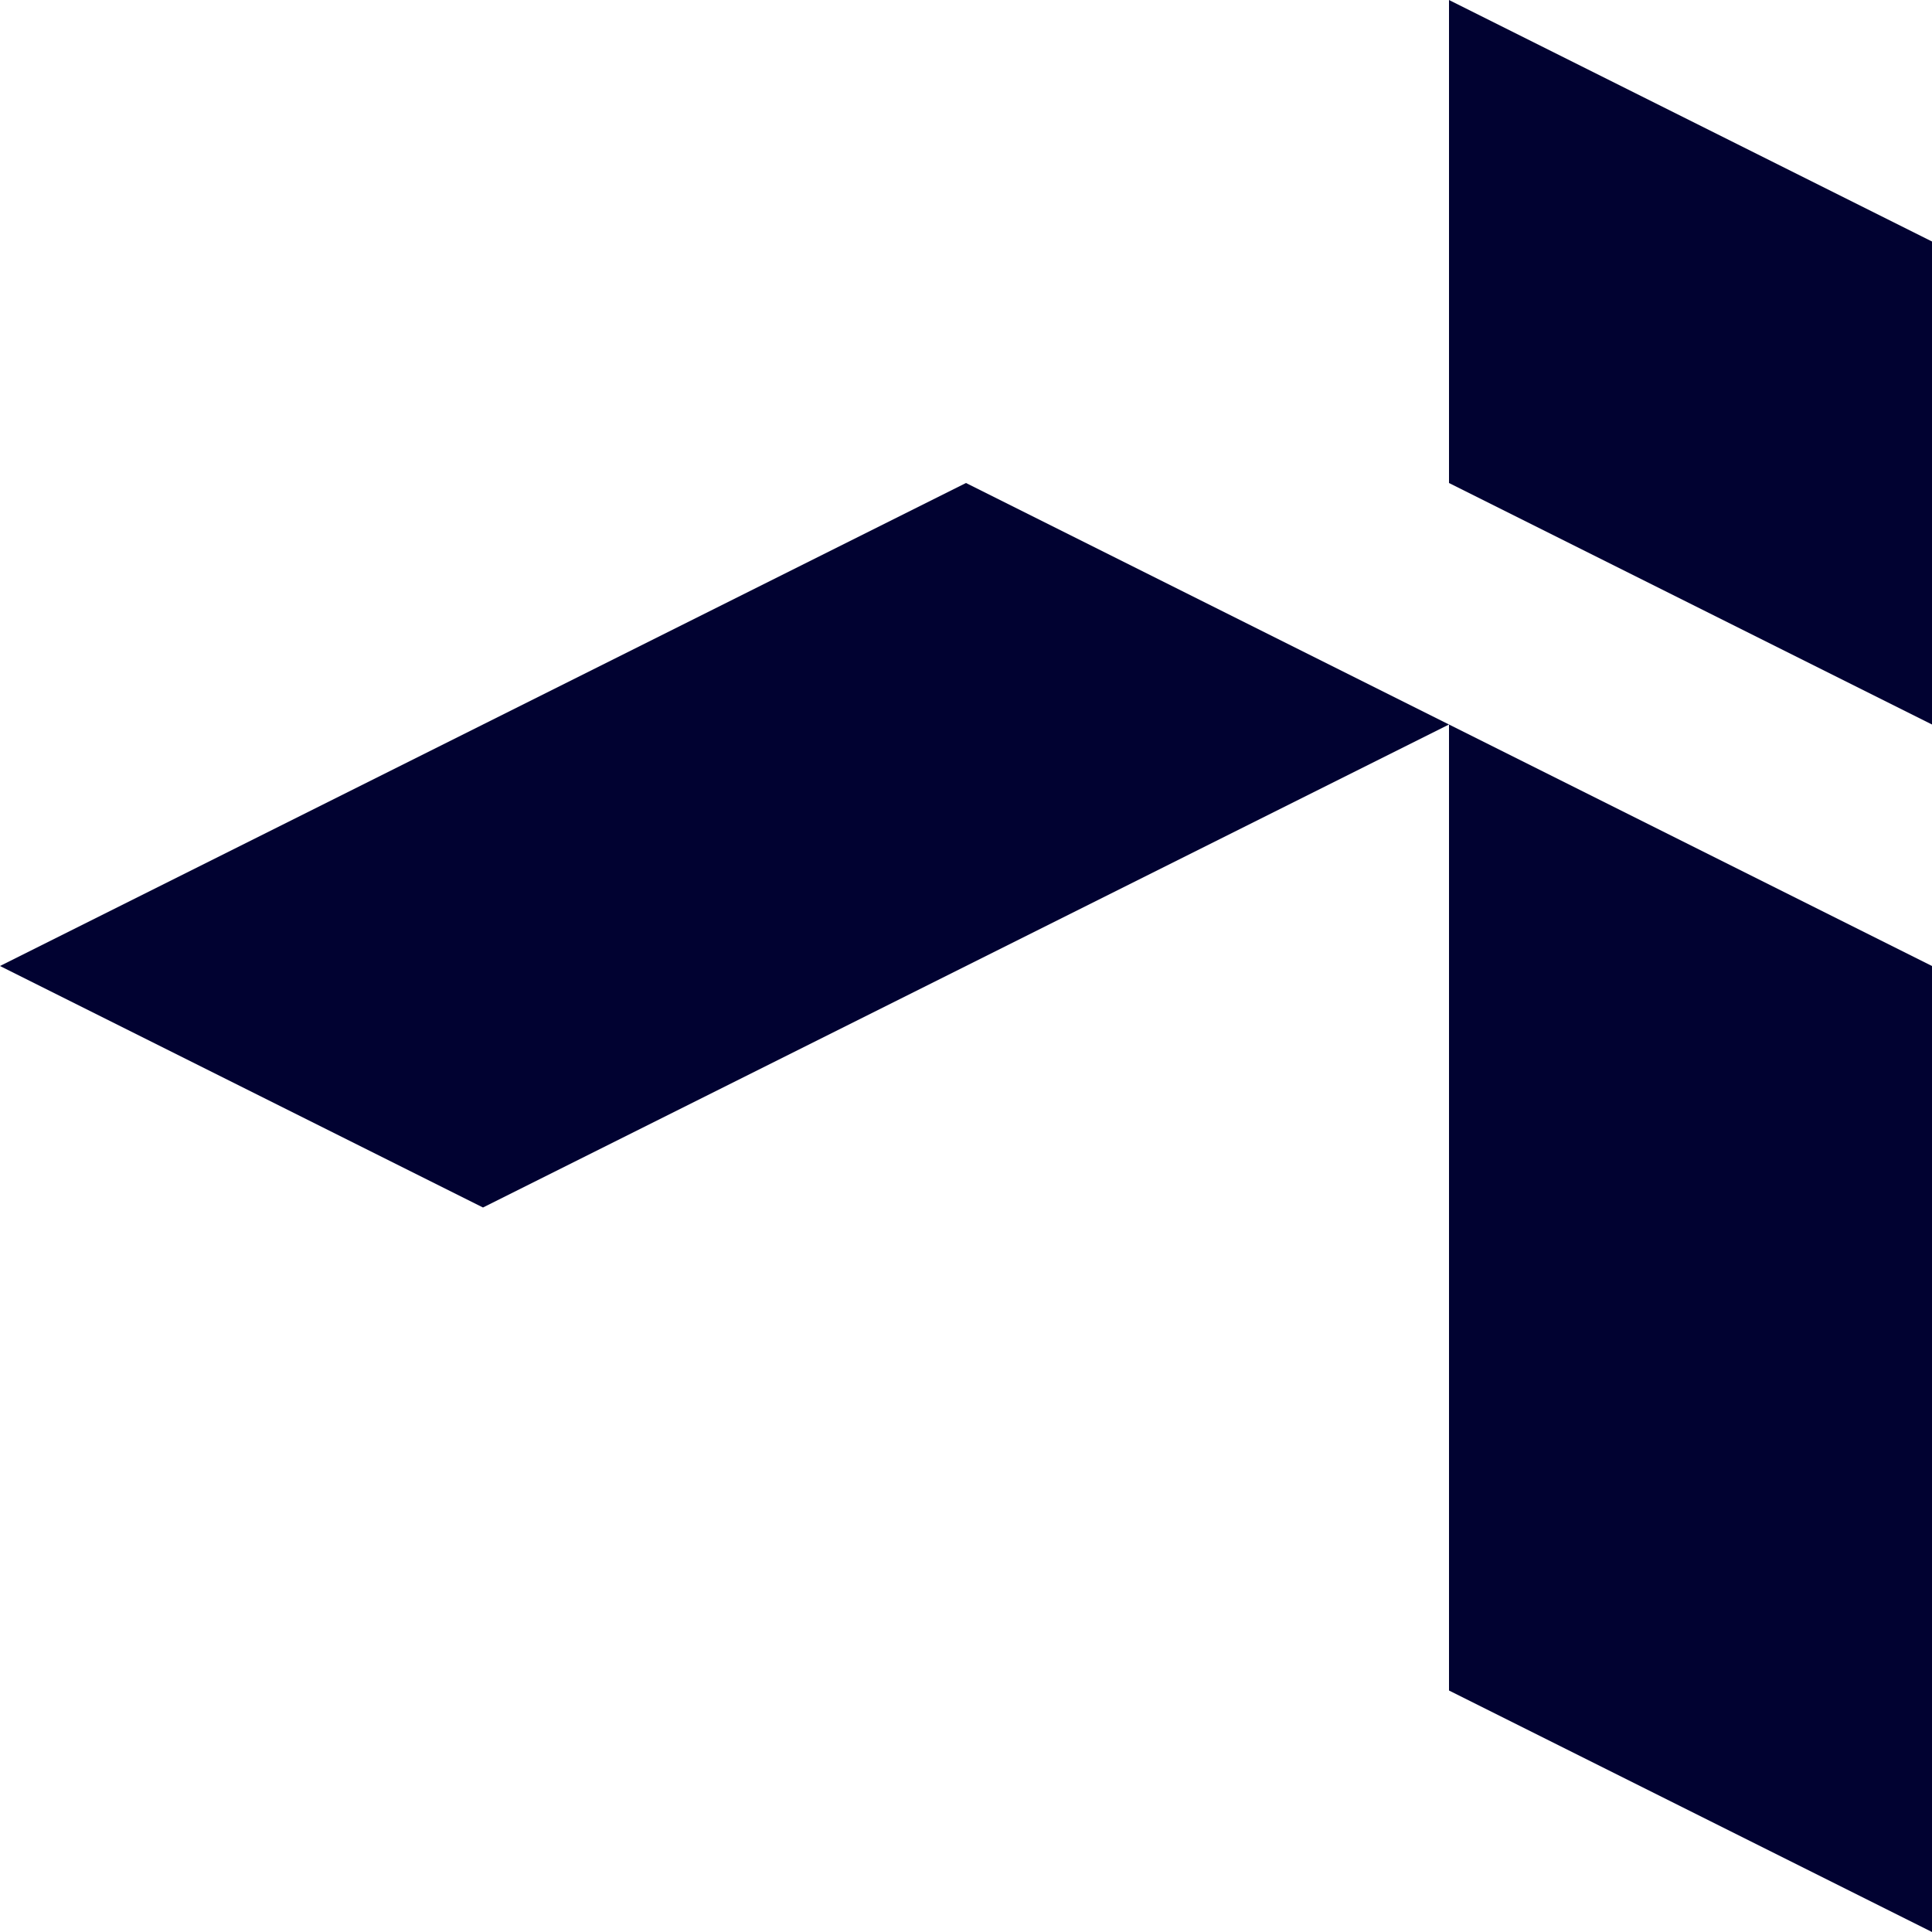 <?xml version="1.0" encoding="UTF-8"?>
<svg id="Layer_1" data-name="Layer 1" xmlns="http://www.w3.org/2000/svg" viewBox="0 0 480 480">
  <defs>
    <style>
      .cls-1 {
        fill: #010231;
      }
    </style>
  </defs>
  <polygon class="cls-1" points="360 0 480 60 480 180 360 120 360 0"/>
  <polygon class="cls-1" points="480 240 360 180 360 420 480 480 480 240"/>
  <polygon class="cls-1" points="240 120 360 180 120 300 0 240 240 120"/>
</svg>
